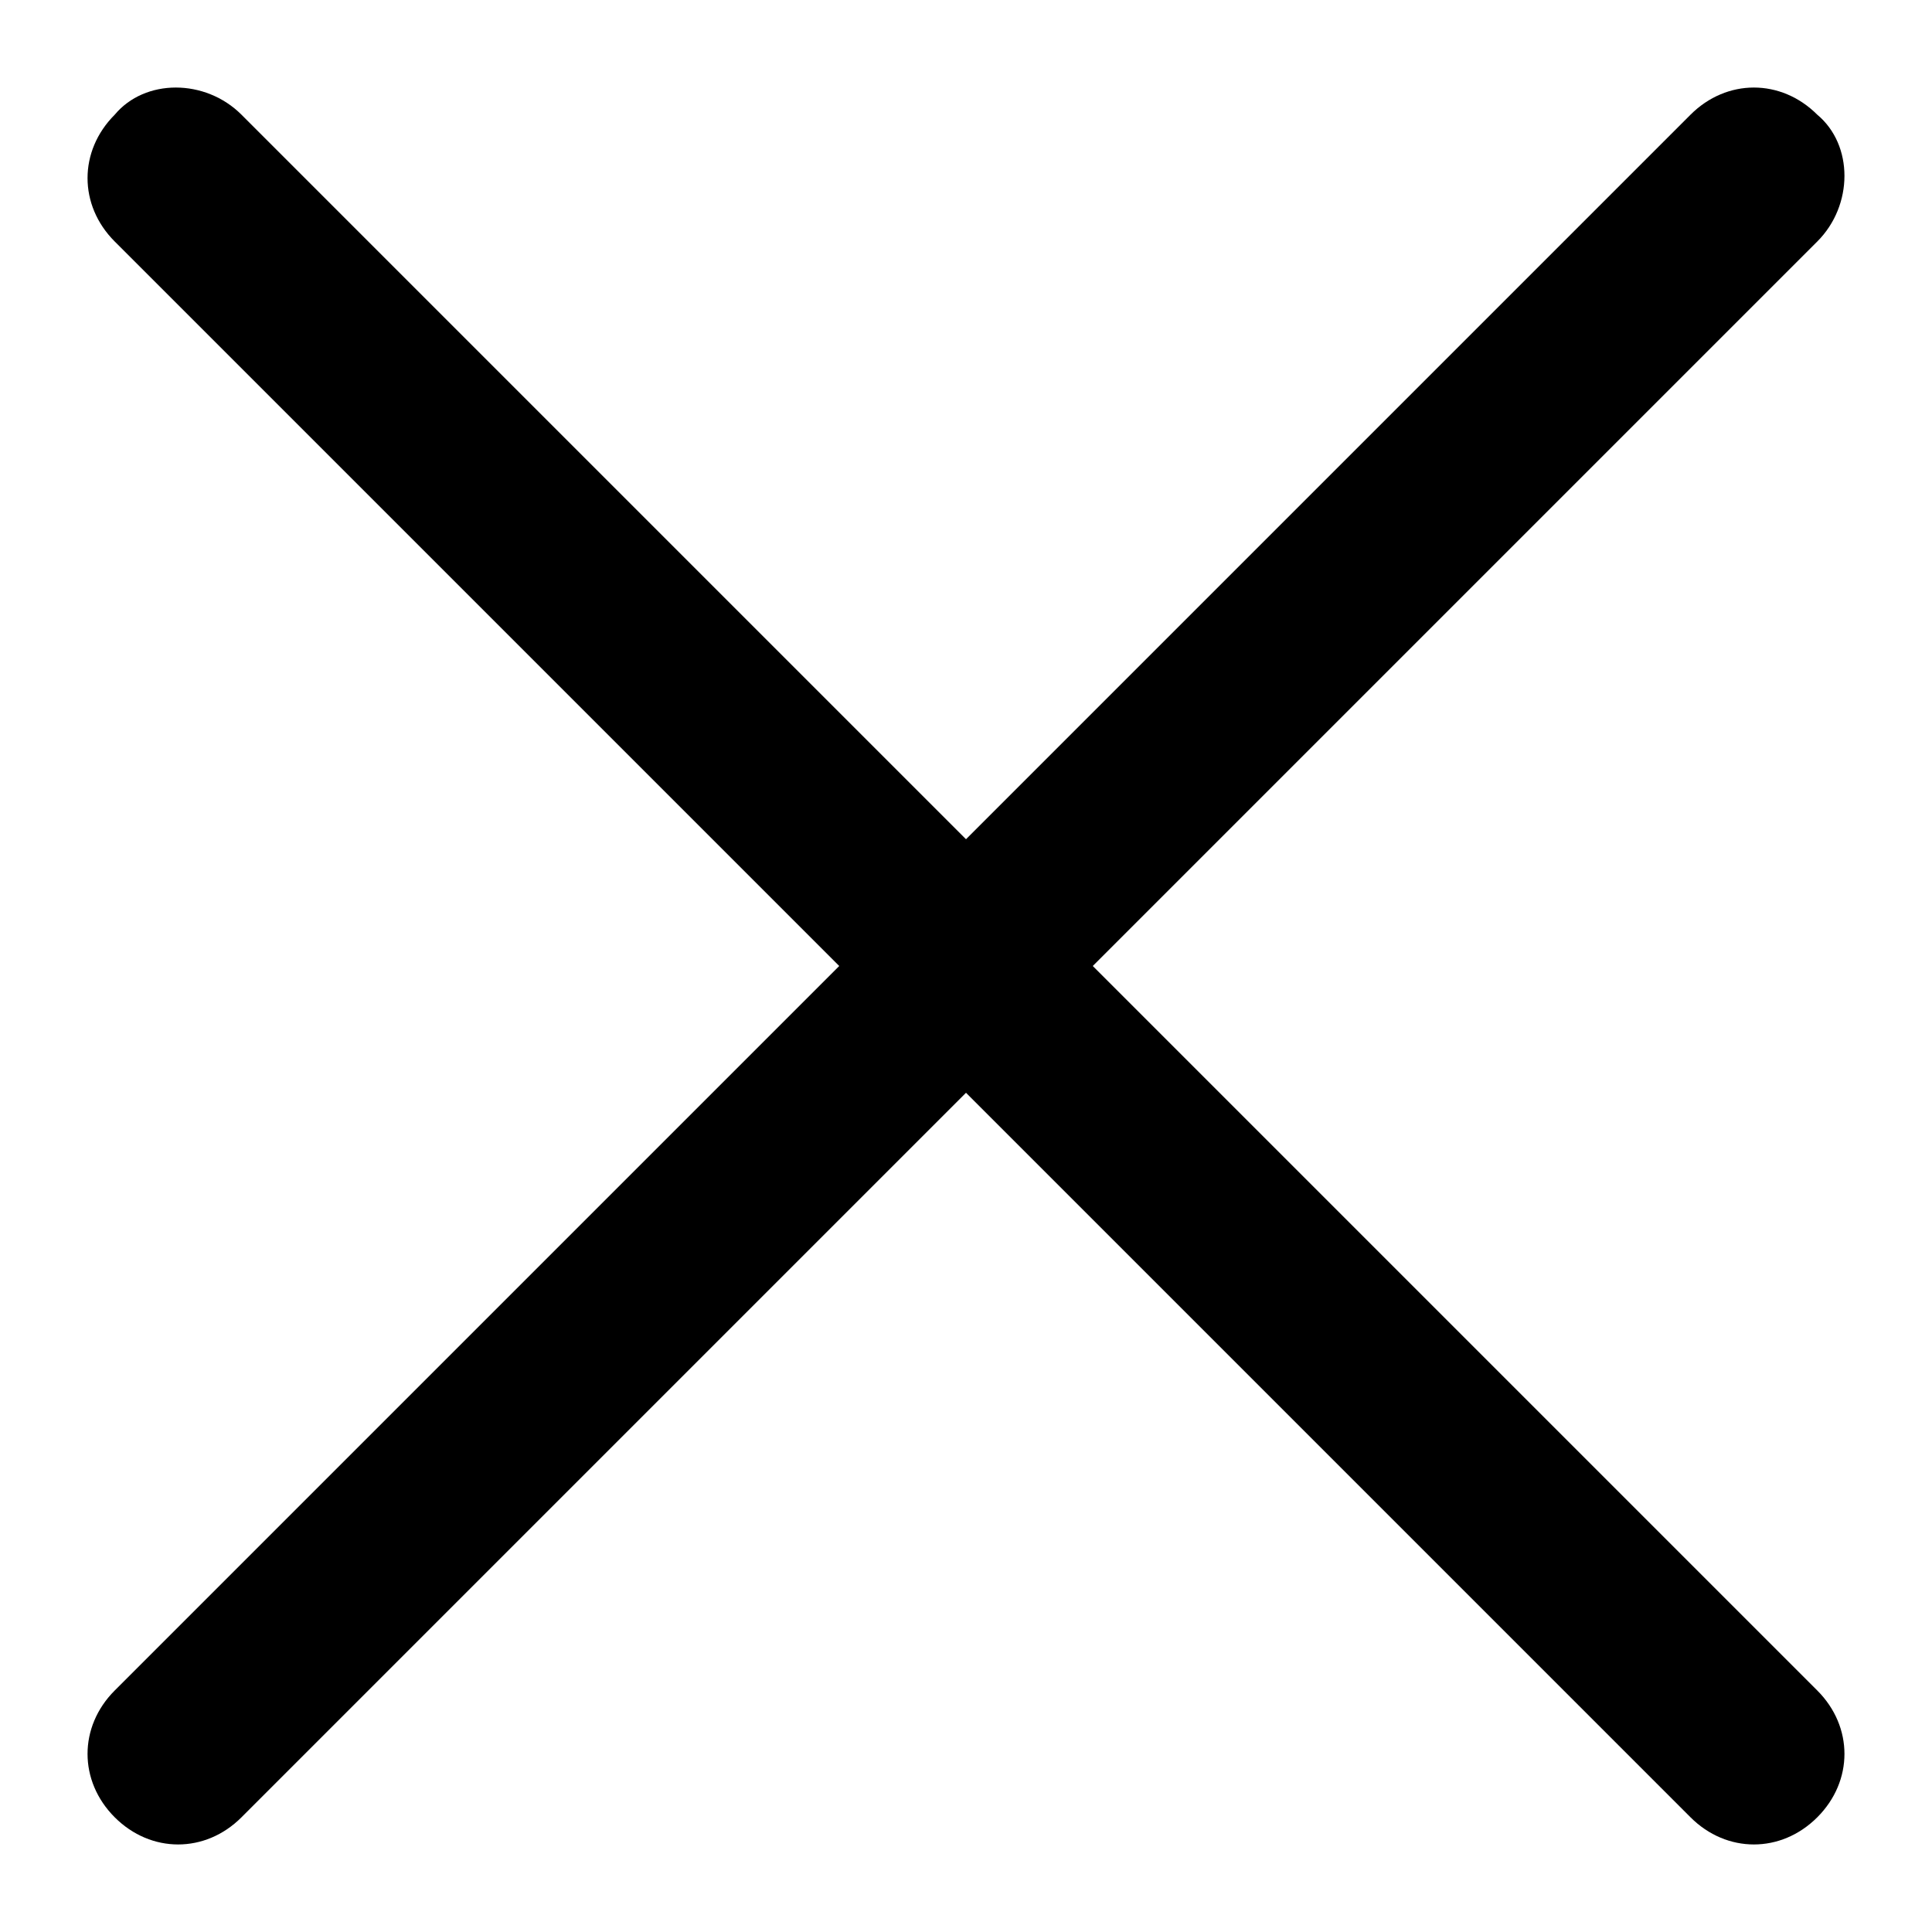 <?xml version="1.0" encoding="utf-8"?>
<!-- Generator: Adobe Illustrator 21.1.0, SVG Export Plug-In . SVG Version: 6.00 Build 0)  -->
<svg version="1.1" id="Layer_1" xmlns="http://www.w3.org/2000/svg" xmlns:xlink="http://www.w3.org/1999/xlink" x="0px" y="0px"
	 viewBox="0 0 32 32" style="enable-background:new 0 0 32 32;" xml:space="preserve">
<g>
	<path d="M30.1,4L4,30.1c-0.6,0.6-1.5,0.6-2.1,0l0,0c-0.6-0.6-0.6-1.5,0-2.1L28,1.9c0.6-0.6,1.5-0.6,2.1,0l0,0
		C30.7,2.4,30.7,3.4,30.1,4z"/>
	<path d="M4,1.9L30.1,28c0.6,0.6,0.6,1.5,0,2.1l0,0c-0.6,0.6-1.5,0.6-2.1,0L1.9,4c-0.6-0.6-0.6-1.5,0-2.1l0,0C2.4,1.3,3.4,1.3,4,1.9
		z"/>
</g>
</svg>
